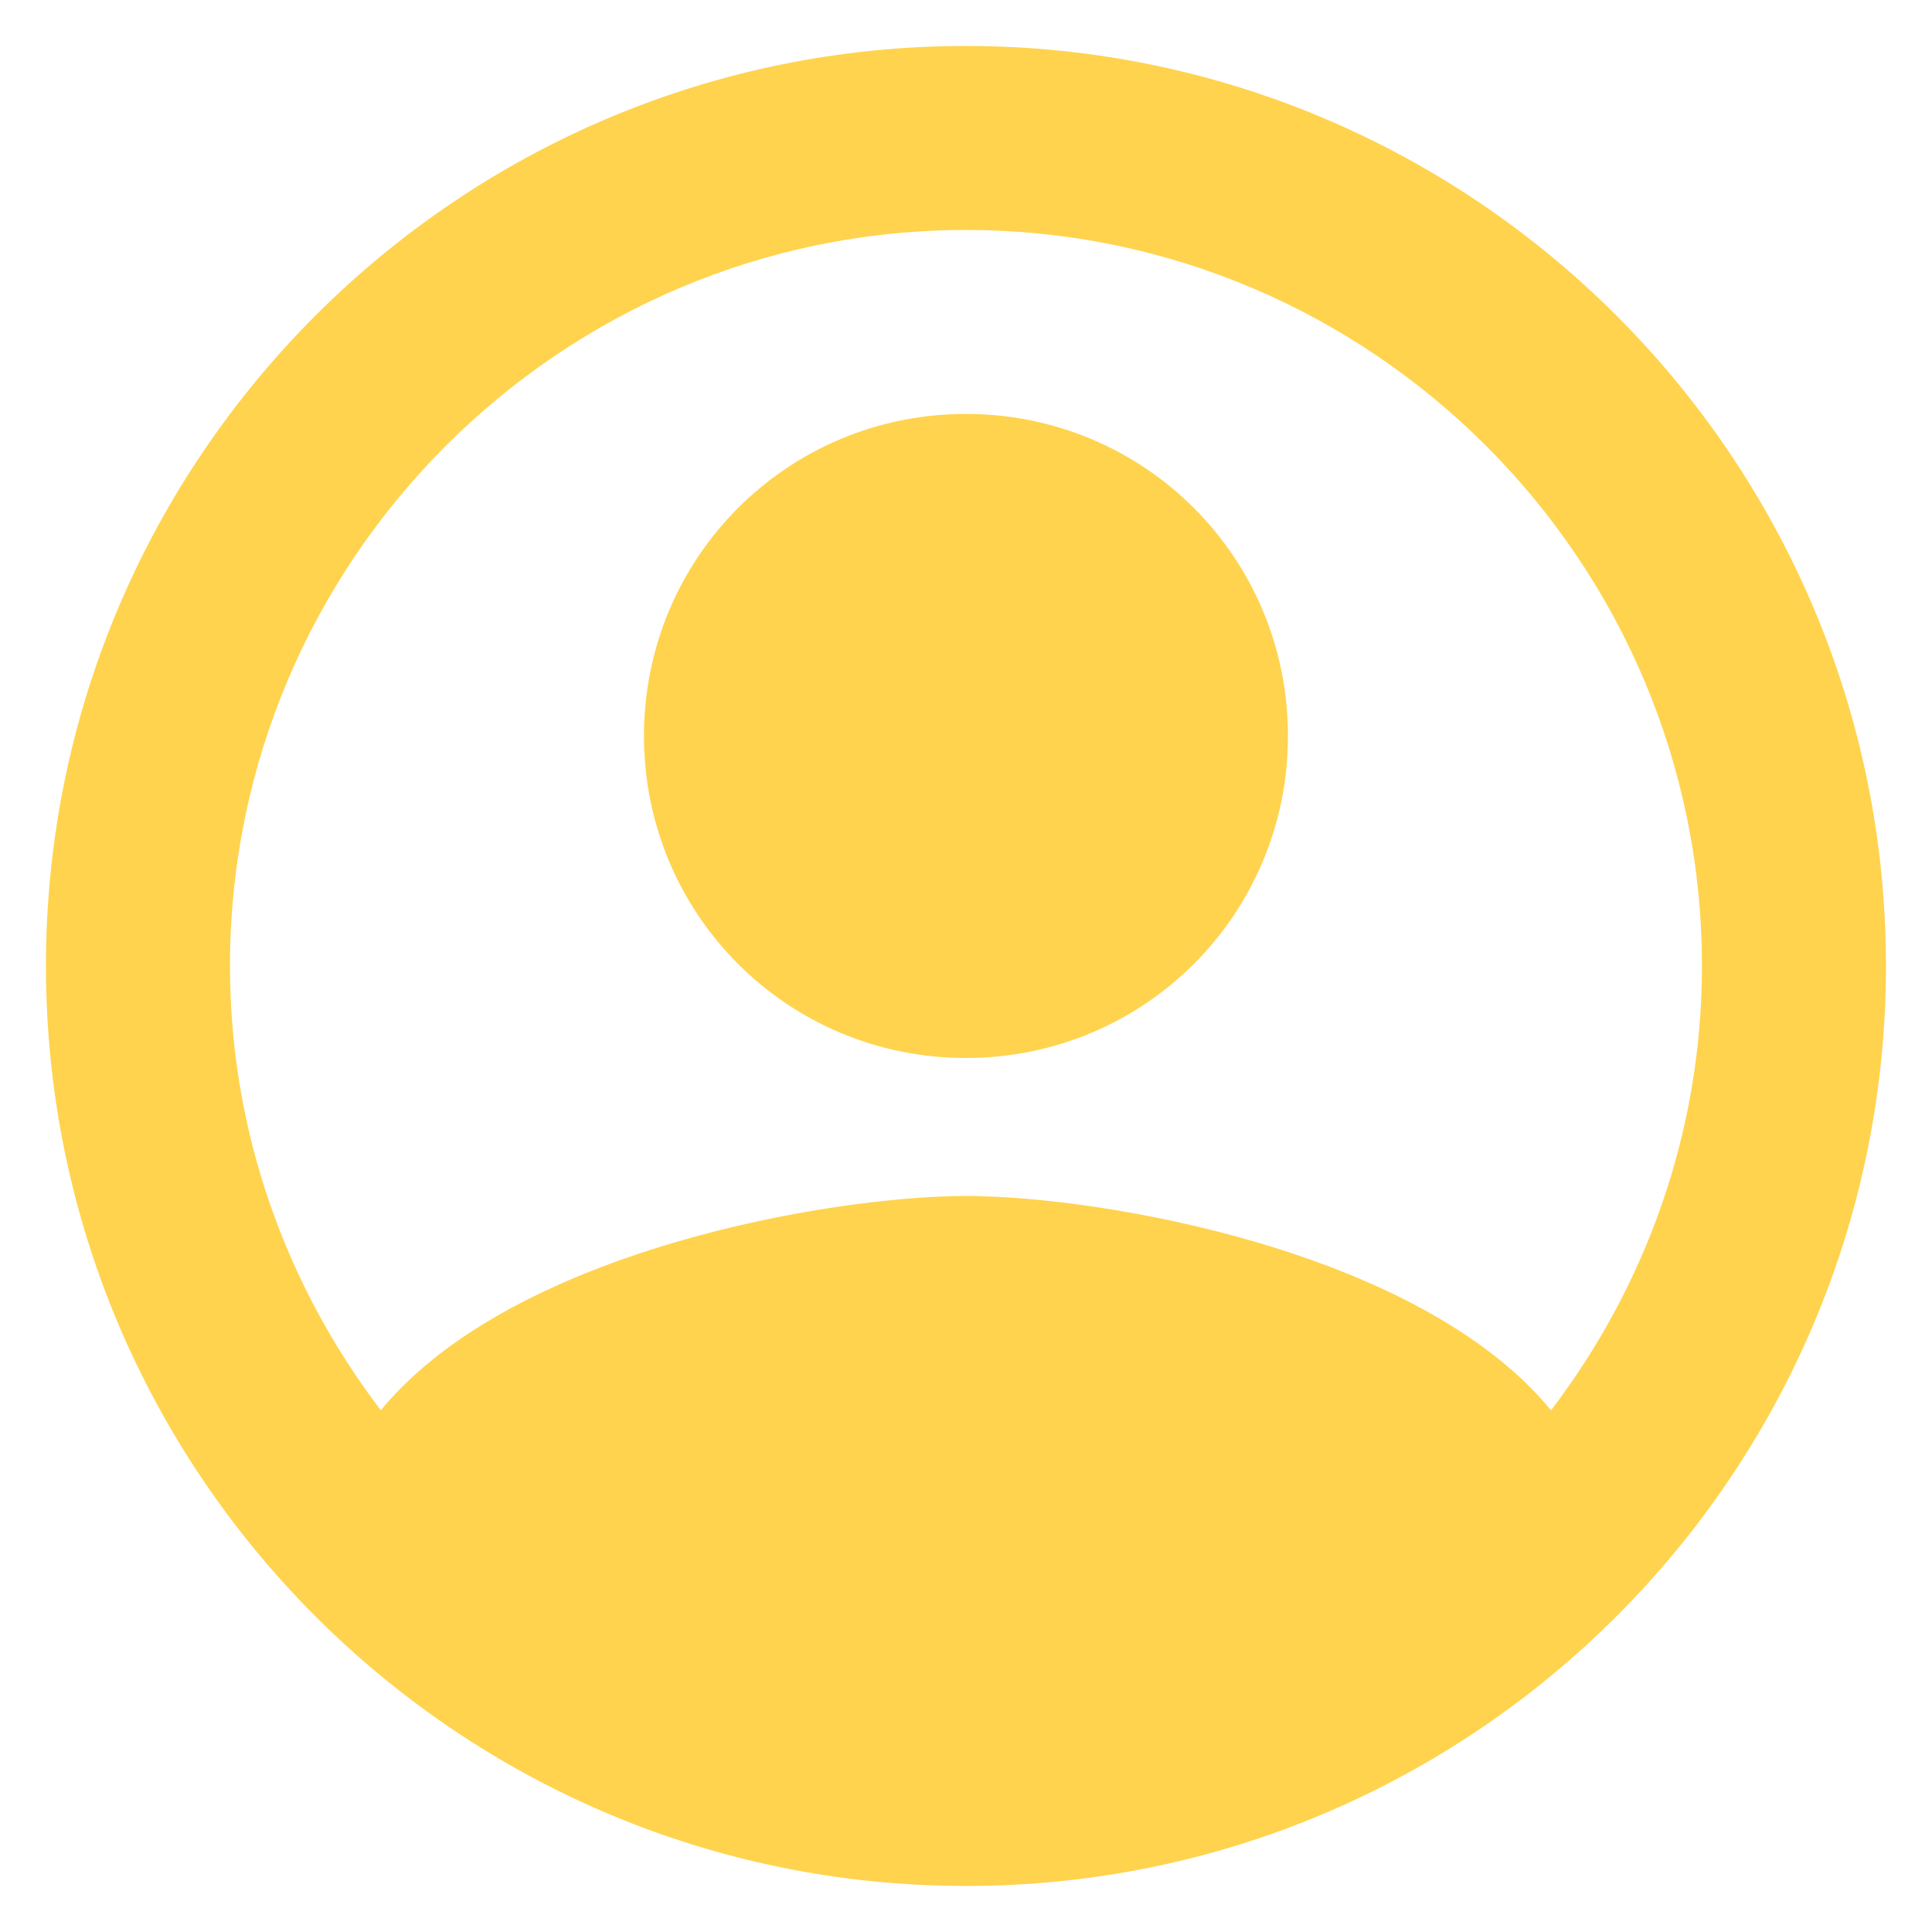 <svg width="28" height="28" viewBox="0 0 28 28" fill="none" xmlns="http://www.w3.org/2000/svg">
<path d="M13.999 0.666C6.639 0.666 0.666 6.639 0.666 13.999C0.666 21.359 6.639 27.333 13.999 27.333C21.359 27.333 27.333 21.359 27.333 13.999C27.333 6.639 21.359 0.666 13.999 0.666ZM22.479 20.439C20.573 18.119 15.946 17.333 13.999 17.333C12.053 17.333 7.426 18.119 5.519 20.439C4.159 18.653 3.333 16.426 3.333 13.999C3.333 8.119 8.119 3.333 13.999 3.333C19.879 3.333 24.666 8.119 24.666 13.999C24.666 16.426 23.839 18.653 22.479 20.439ZM13.999 5.999C11.413 5.999 9.333 8.079 9.333 10.666C9.333 13.253 11.413 15.333 13.999 15.333C16.586 15.333 18.666 13.253 18.666 10.666C18.666 8.079 16.586 5.999 13.999 5.999Z" fill="#FFD34D"/>
</svg>
